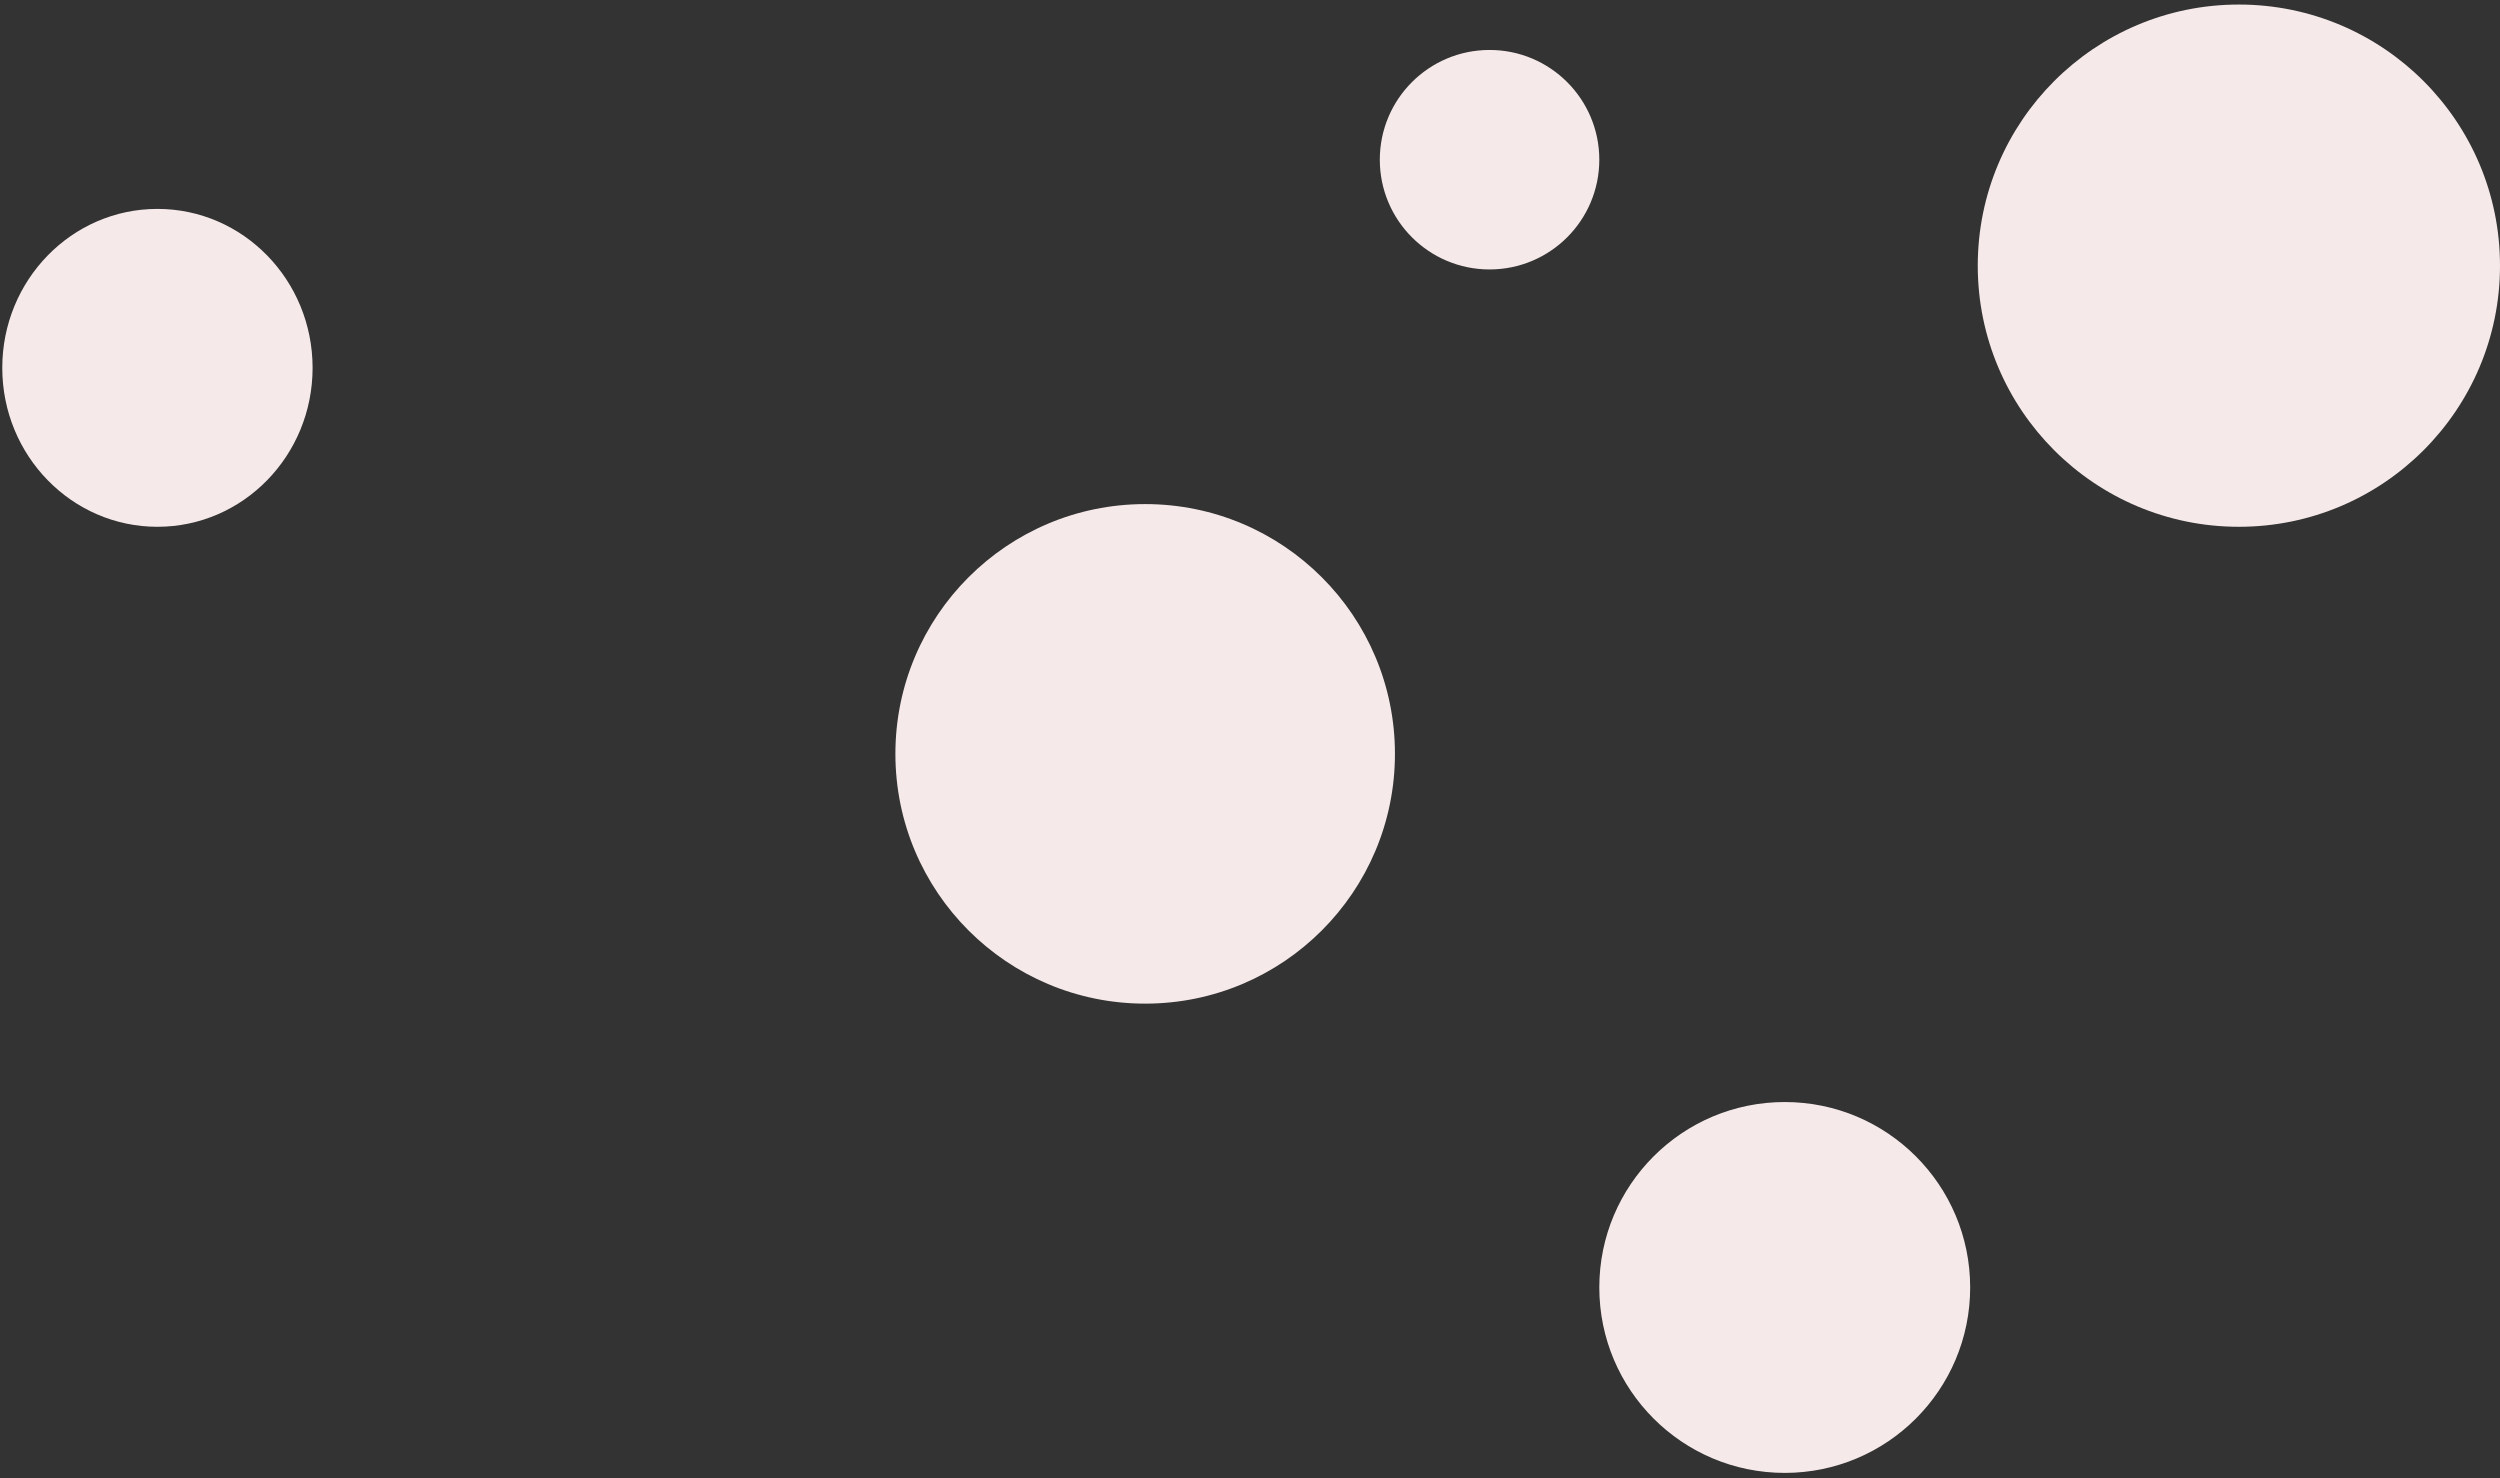 <svg width="367" height="217" viewBox="0 0 367 217" fill="none" xmlns="http://www.w3.org/2000/svg">
<rect x="0" y="0" width="367" height="217" fill="#333333" stroke="none"/>
<circle cx="168.111" cy="110.667" r="36.667" fill="#F5E9E9"/>
<circle cx="218.667" cy="23.445" r="16.111" fill="#F5E9E9"/>
<circle cx="328.667" cy="39" r="38.333" fill="#F5E9E9"/>
<ellipse cx="23.111" cy="54" rx="22.778" ry="23.333" fill="#F5E9E9"/>
<circle cx="262" cy="189" r="27.222" fill="#F5E9E9"/>
</svg>
